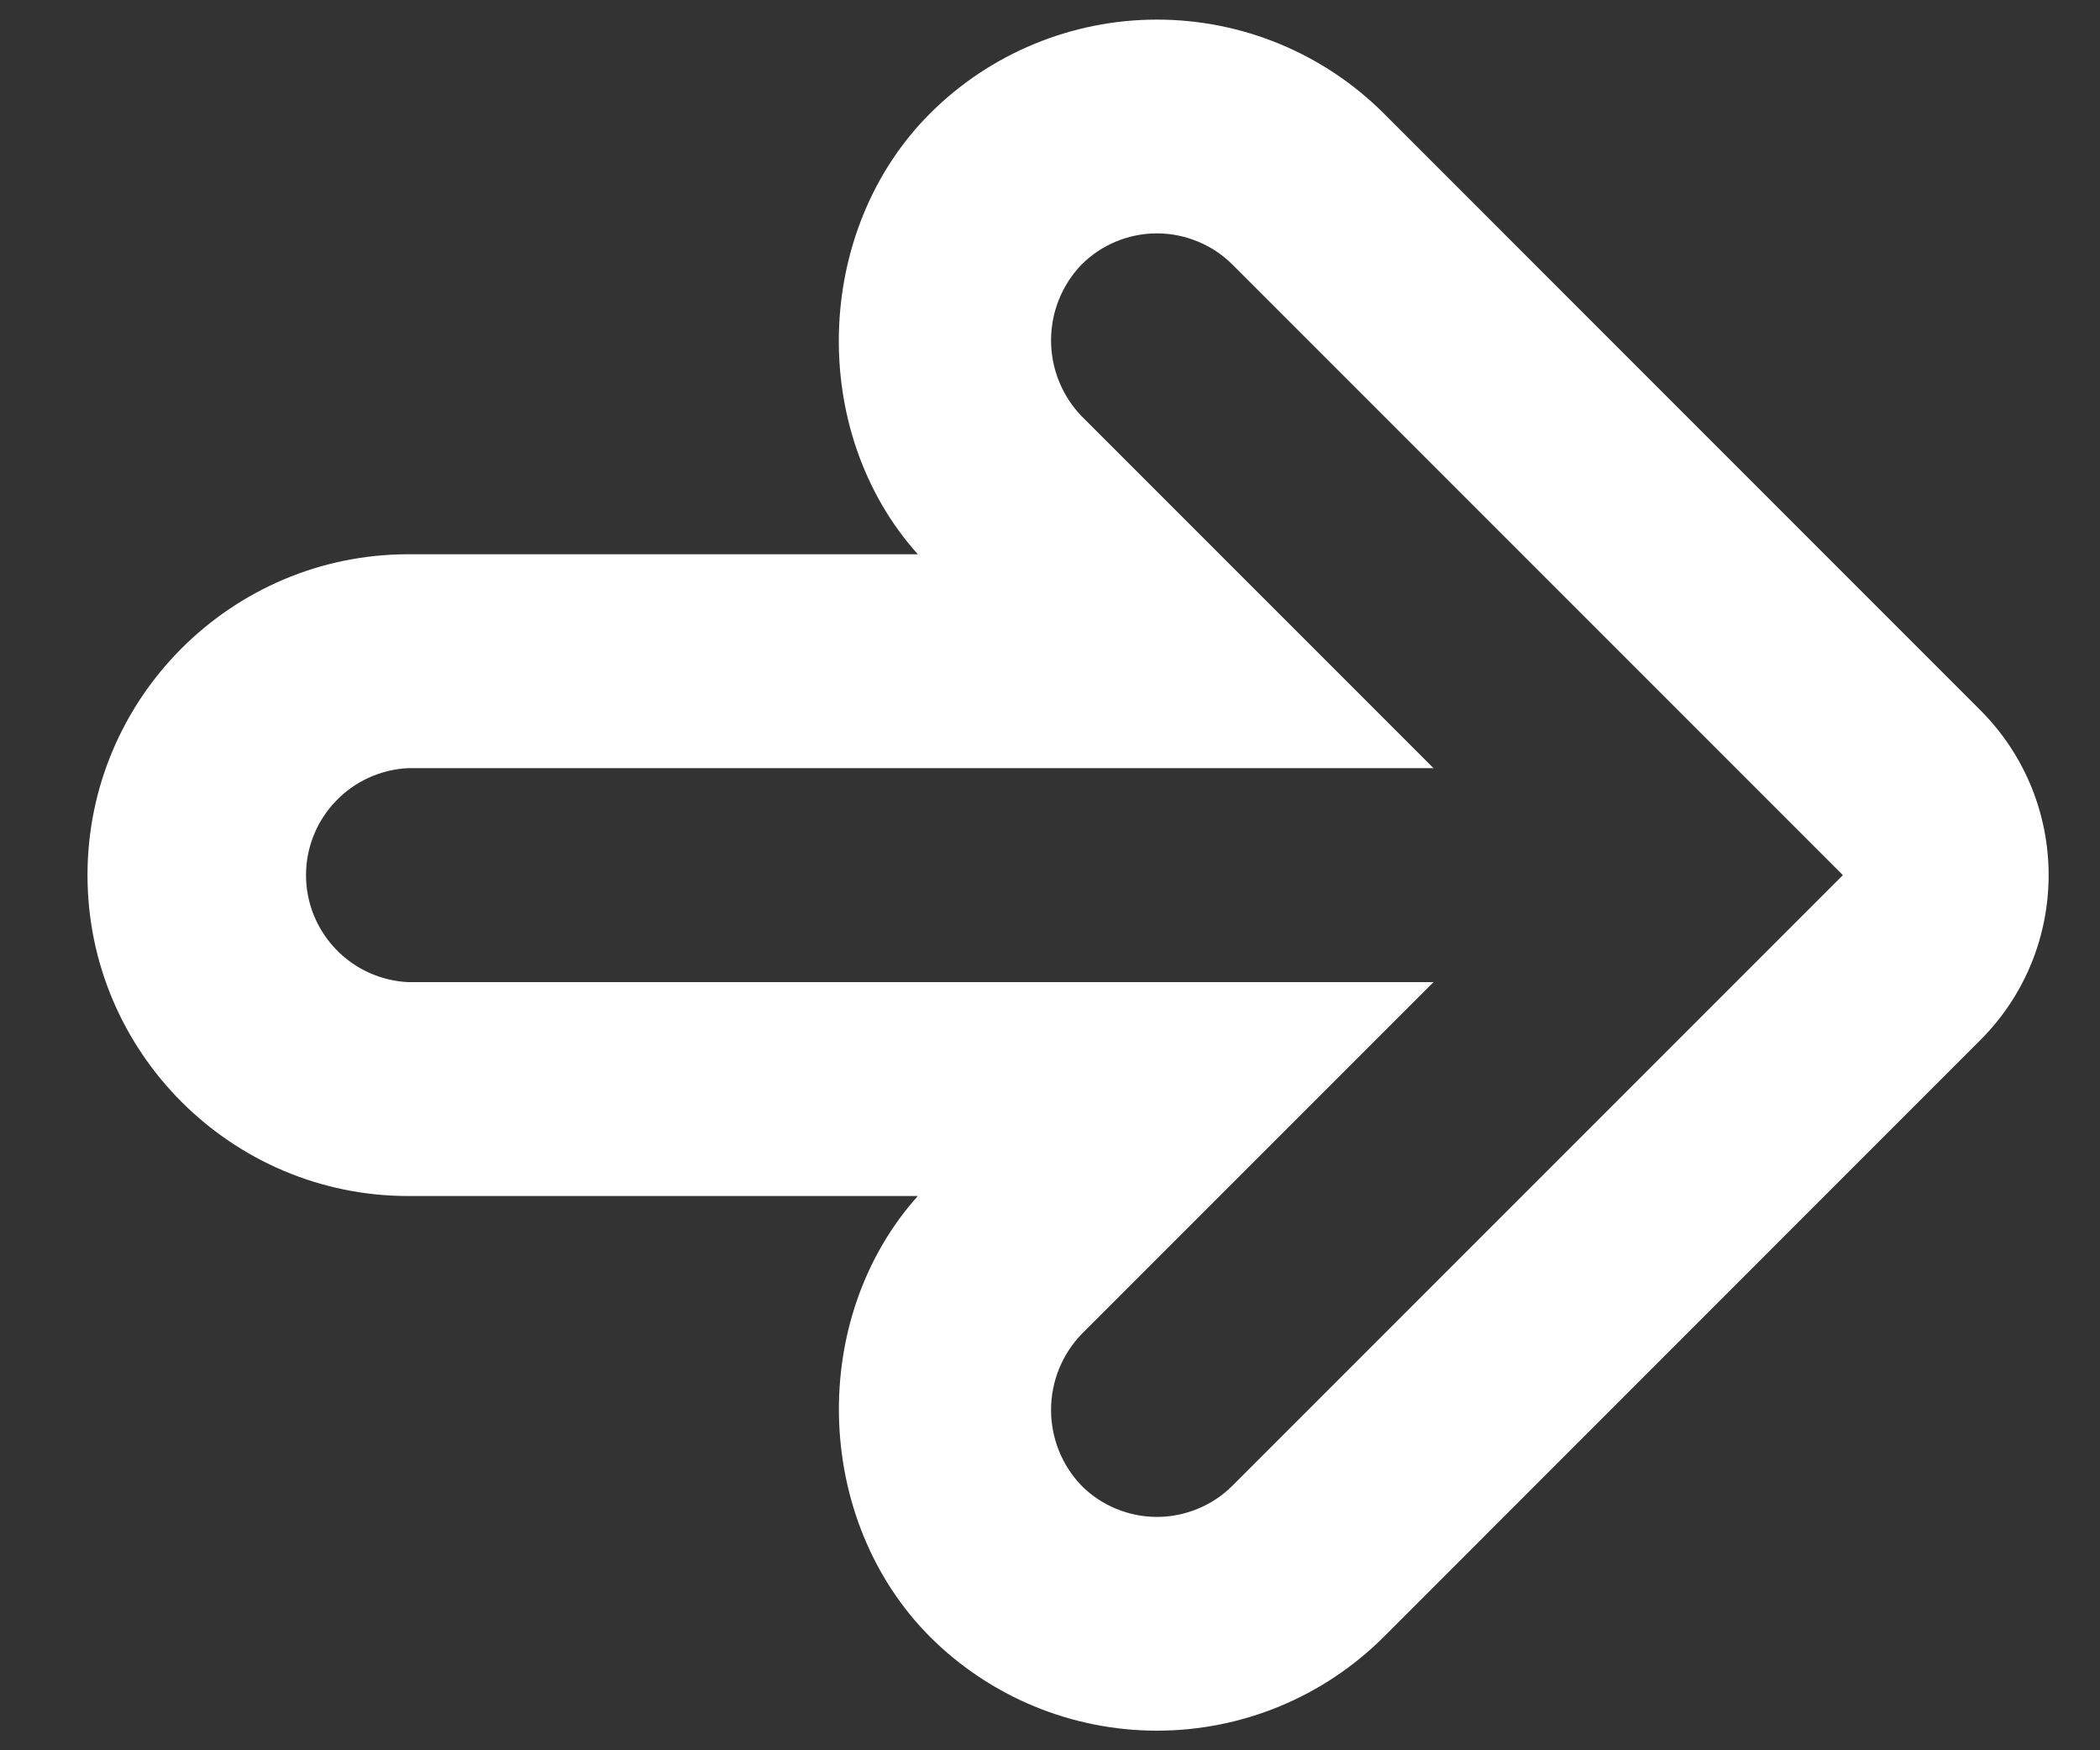 <svg width="18" height="15" viewBox="0 0 18 15" fill="none" xmlns="http://www.w3.org/2000/svg">
<rect x="0" y="0" width="18" height="15" fill="#333333" stroke="none"/>
<path d="M0.75 7.5C0.75 9.016 1.984 10.25 3.5 10.25L7.867 10.25C6.928 11.298 6.97 13.023 7.972 14.028C8.488 14.543 9.188 14.832 9.917 14.832C10.646 14.832 11.345 14.543 11.861 14.028L16.974 8.914C17.755 8.133 17.755 6.867 16.974 6.086L11.861 0.972C11.345 0.457 10.646 0.168 9.917 0.168C9.188 0.168 8.488 0.457 7.972 0.972C6.969 1.975 6.927 3.703 7.867 4.75L3.5 4.75C1.984 4.75 0.75 5.984 0.75 7.5ZM12.287 8.417L3.5 8.417C3.264 8.406 3.041 8.305 2.878 8.134C2.714 7.963 2.623 7.736 2.623 7.5C2.623 7.264 2.714 7.037 2.878 6.866C3.041 6.695 3.264 6.594 3.5 6.583L12.287 6.583L9.269 3.565C9.102 3.39 9.009 3.158 9.009 2.917C9.009 2.675 9.102 2.443 9.269 2.269C9.354 2.183 9.455 2.116 9.566 2.07C9.677 2.024 9.796 2 9.917 2C10.037 2 10.156 2.024 10.267 2.07C10.379 2.116 10.48 2.183 10.565 2.269L15.796 7.5L10.565 12.731C10.48 12.817 10.379 12.884 10.267 12.93C10.156 12.976 10.037 13 9.917 13C9.796 13 9.677 12.976 9.566 12.93C9.455 12.884 9.354 12.817 9.269 12.731C9.102 12.557 9.009 12.325 9.009 12.083C9.009 11.842 9.102 11.61 9.269 11.435L12.287 8.417Z" fill="white"/>
</svg>
